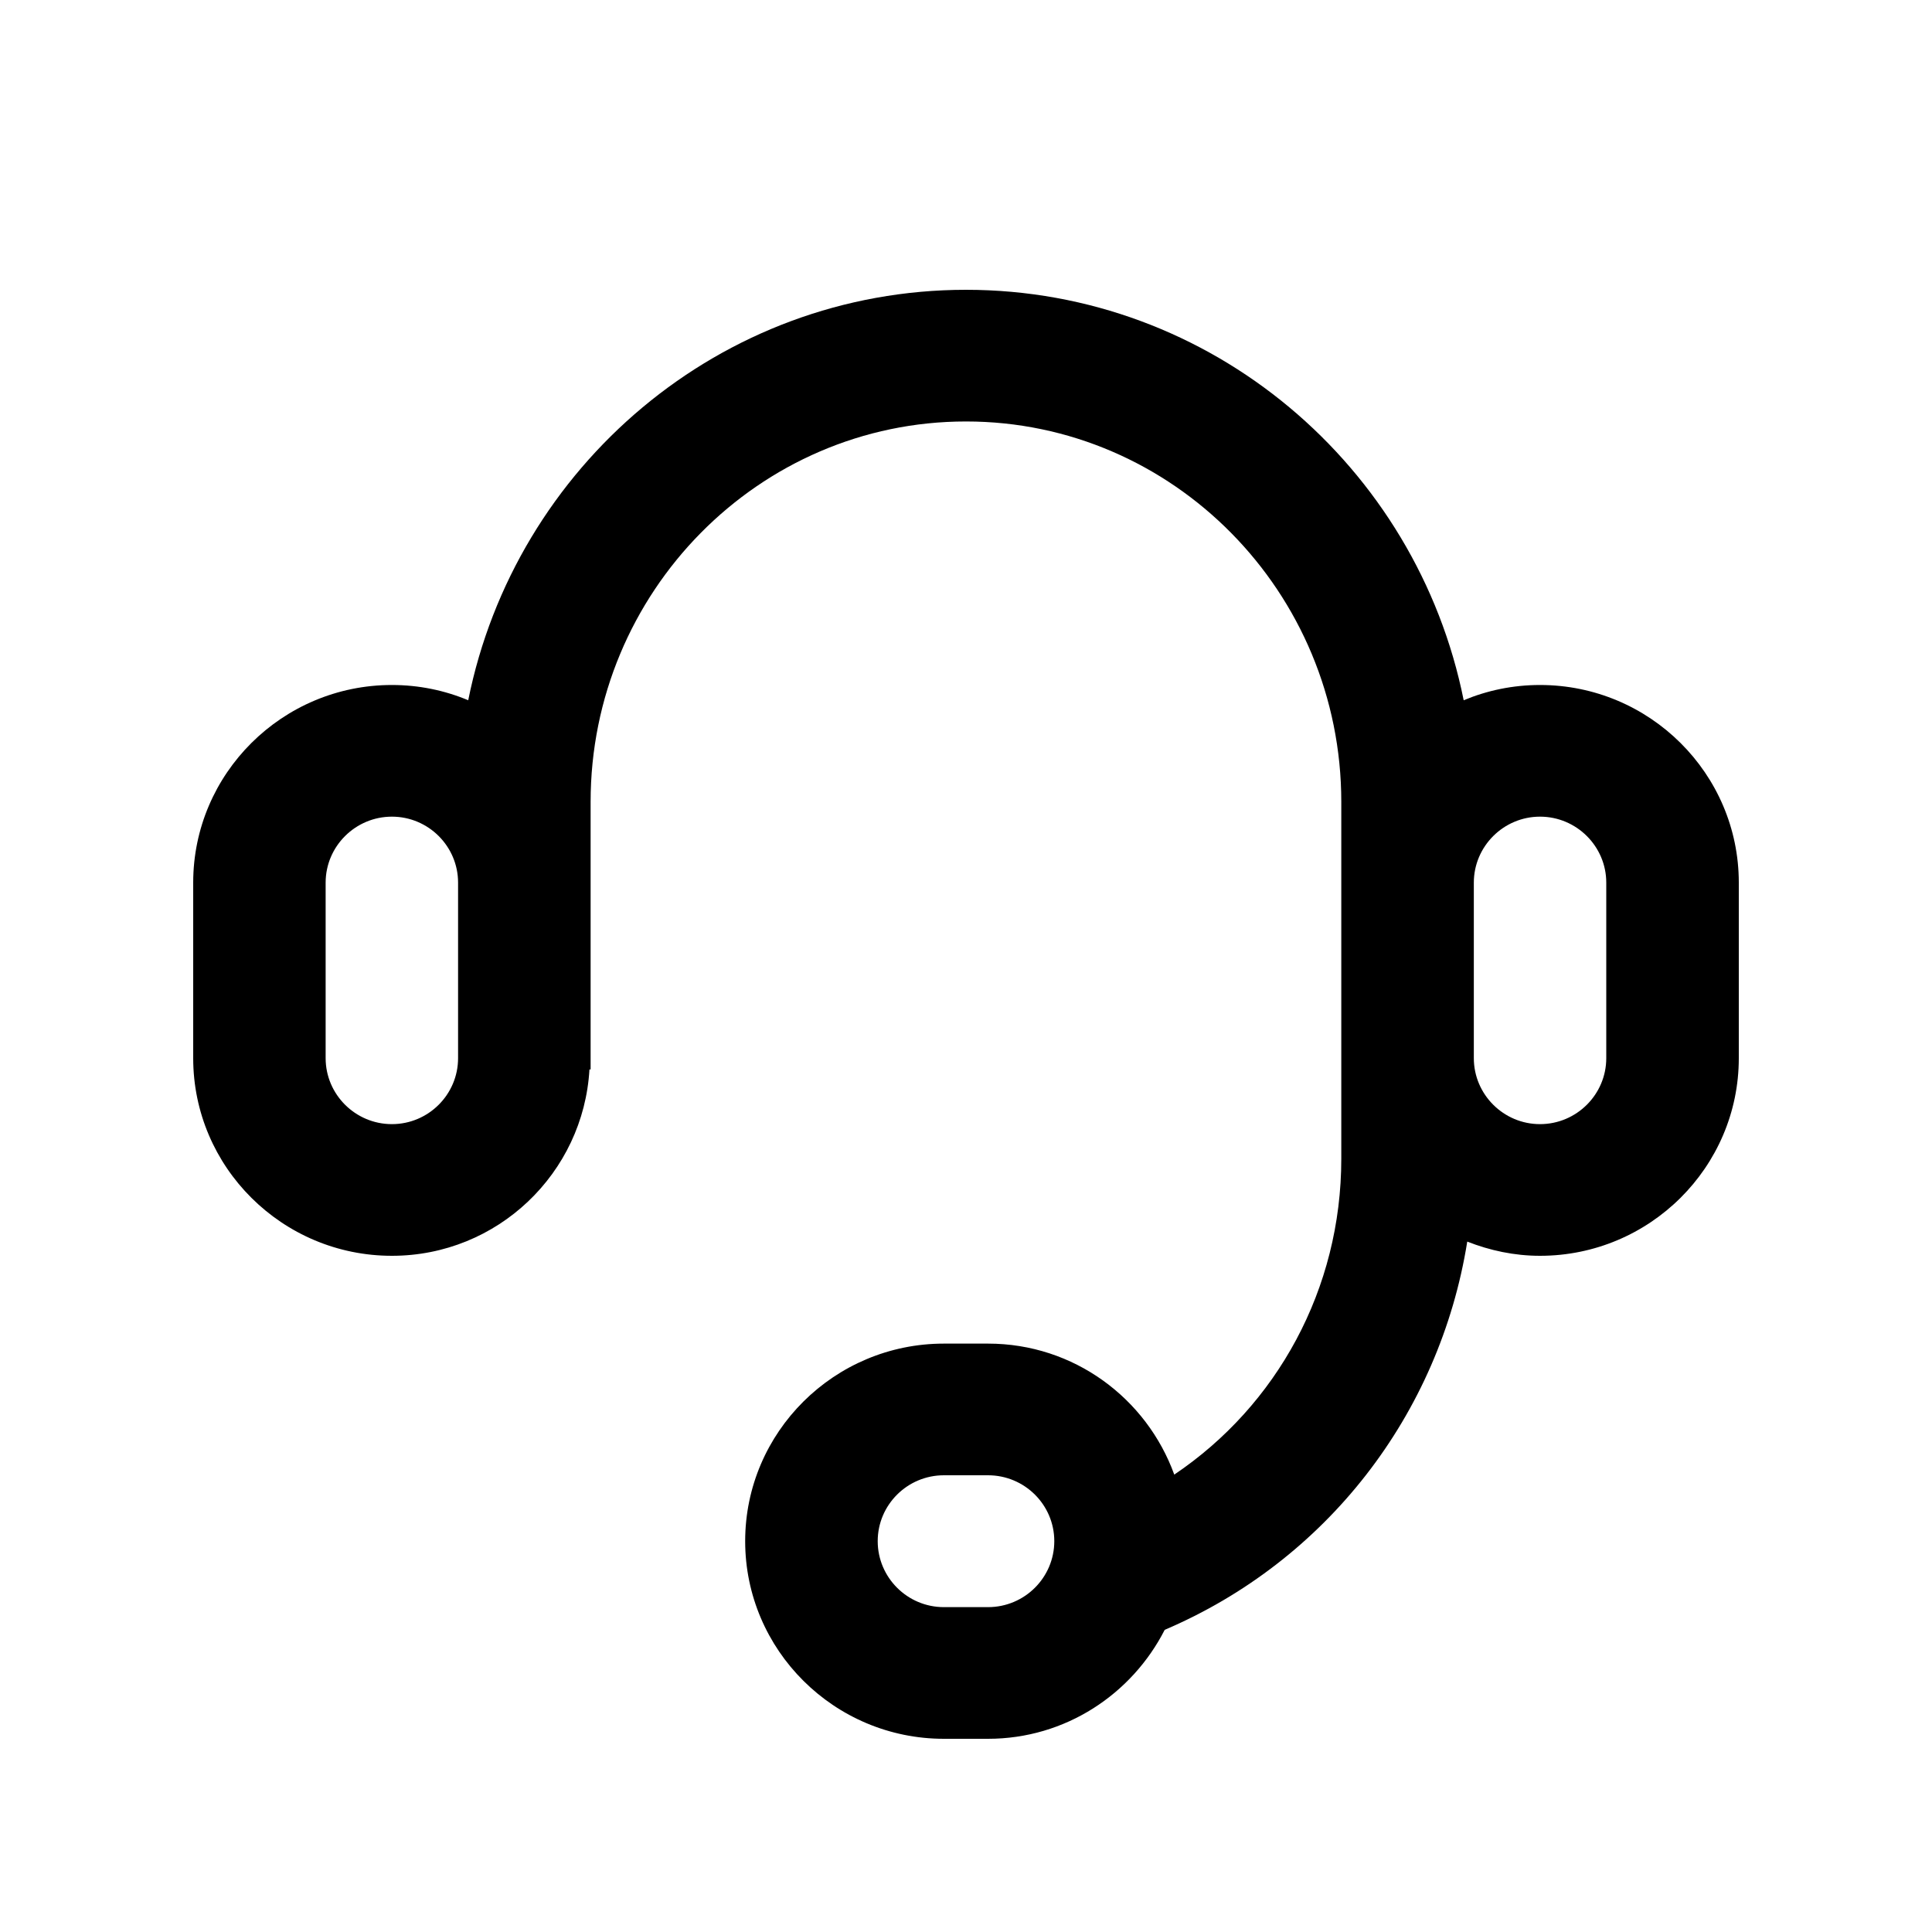 <svg id="omnichannel" viewBox="0 0 20 20">
  <path d="M16.628,10.954 C16.628,11.33 16.32,11.637 15.942,11.637 C15.565,11.637 15.257,11.33 15.257,10.954 L15.257,9.137 C15.257,8.761 15.565,8.454 15.942,8.454 C16.32,8.454 16.628,8.761 16.628,9.137 L16.628,10.954 Z M10.228,16.637 L9.771,16.637 C9.393,16.637 9.086,16.33 9.086,15.954 C9.086,15.578 9.393,15.272 9.771,15.272 L10.228,15.272 C10.607,15.272 10.914,15.578 10.914,15.954 C10.914,16.33 10.607,16.637 10.228,16.637 Z M4.057,11.637 C3.679,11.637 3.371,11.33 3.371,10.954 L3.371,9.137 C3.371,8.761 3.679,8.454 4.057,8.454 C4.435,8.454 4.742,8.761 4.742,9.137 L4.742,10.954 C4.742,11.33 4.435,11.637 4.057,11.637 Z M15.942,7.091 C15.662,7.091 15.396,7.147 15.152,7.249 C14.667,4.828 12.542,3 10,3 C7.458,3 5.333,4.828 4.847,7.249 C4.604,7.147 4.337,7.091 4.057,7.091 C2.922,7.091 2,8.009 2,9.137 L2,10.954 C2,12.082 2.922,13 4.057,13 C5.151,13 6.04,12.144 6.102,11.071 L6.114,11.071 L6.114,10.954 L6.114,9.137 L6.114,8.301 C6.114,6.13 7.857,4.363 10,4.363 C12.142,4.363 13.885,6.13 13.885,8.301 L13.885,9.137 L13.885,10.954 L13.885,11.995 C13.885,13.345 13.218,14.55 12.156,15.265 C11.87,14.476 11.118,13.909 10.228,13.909 L9.771,13.909 C8.637,13.909 7.714,14.826 7.714,15.954 C7.714,17.082 8.637,18 9.771,18 L10.228,18 C11.029,18 11.717,17.538 12.057,16.872 C13.729,16.159 14.902,14.645 15.189,12.853 C15.423,12.945 15.676,13 15.942,13 C17.077,13 18,12.082 18,10.954 L18,9.137 C18,8.009 17.077,7.091 15.942,7.091 Z"/>
</svg>